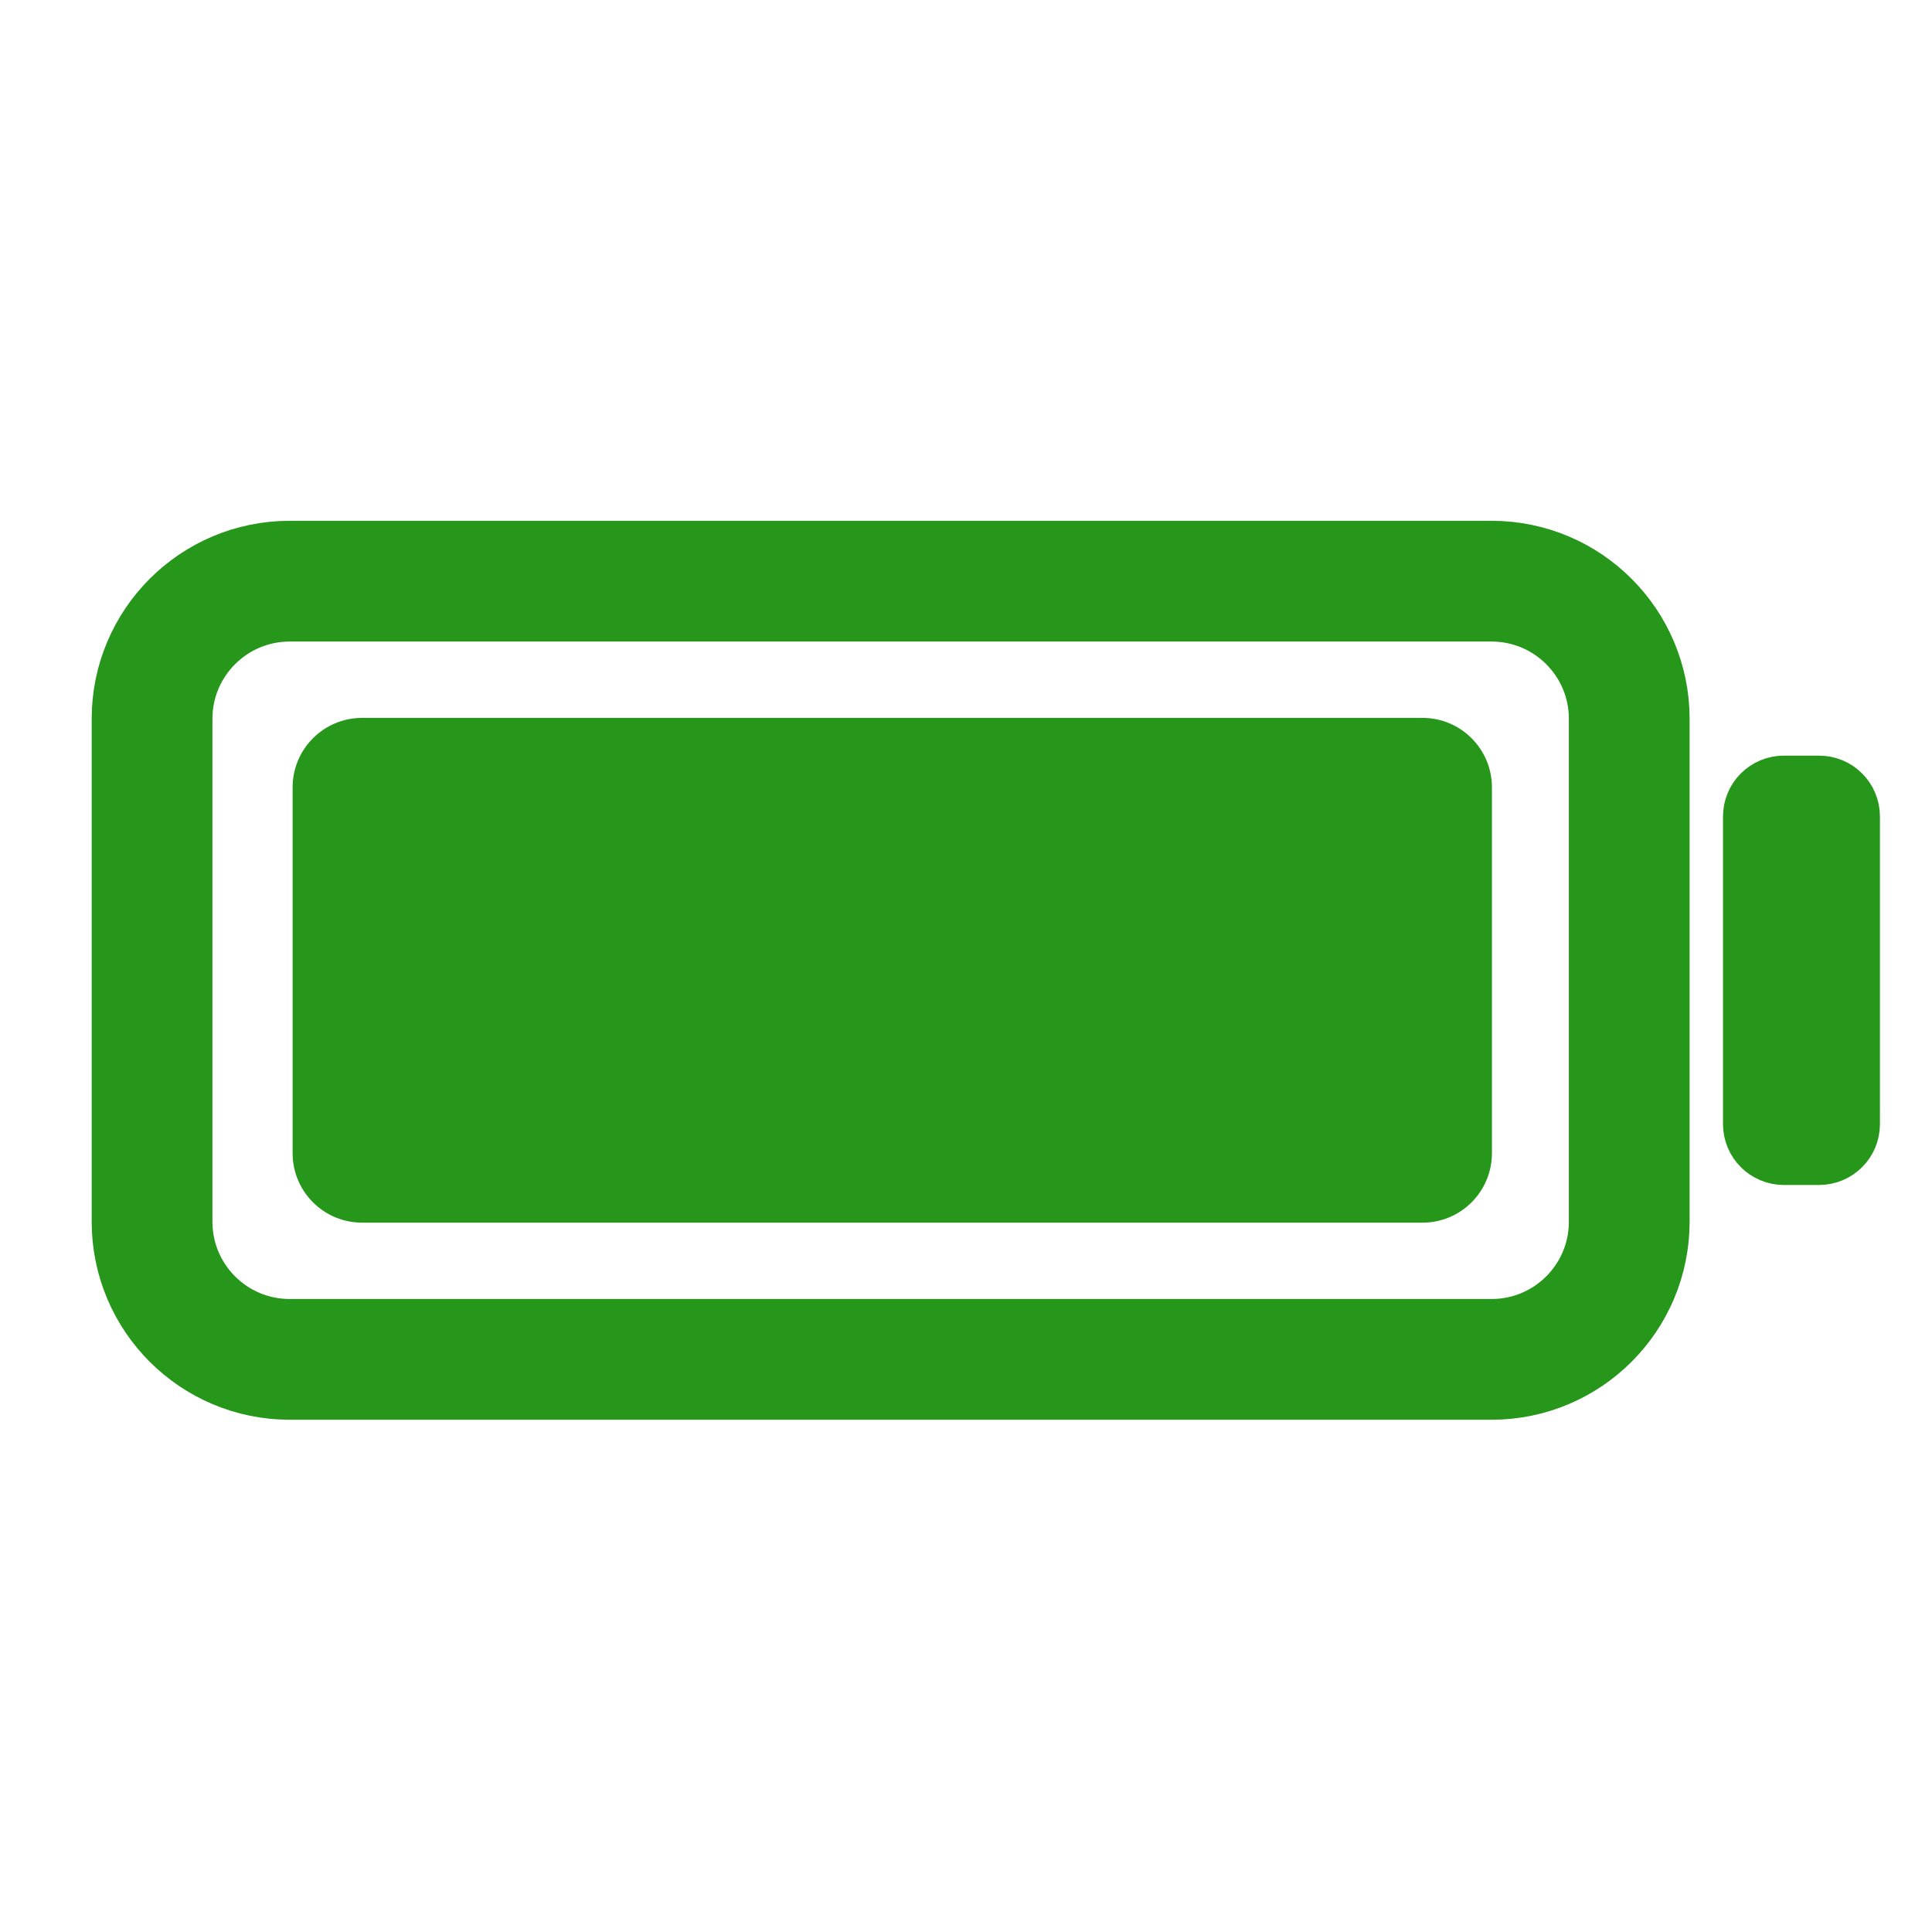 <?xml version="1.0" encoding="UTF-8"?>
<svg height="128px" viewBox="0 0 128 128" width="128px" xmlns="http://www.w3.org/2000/svg">
    <path d="m 19.195 38.504 h 79.625 c 5.039 0 9.121 4.086 9.121 9.121 v 33.316 c 0 5.039 -4.082 9.121 -9.121 9.121 h -79.625 c -5.039 0 -9.121 -4.082 -9.121 -9.121 v -33.316 c 0 -5.035 4.082 -9.121 9.121 -9.121 z m 0 0" fill="none" stroke="#27971b" stroke-linecap="round" stroke-miterlimit="14.5" stroke-width="8"/>
    <g fill="#27971b" fill-rule="evenodd">
        <path d="m 23.988 47.562 h 70.258 c 2.539 0 4.598 2.062 4.598 4.602 v 24.238 c 0 2.543 -2.059 4.602 -4.598 4.602 h -70.258 c -2.539 0 -4.602 -2.059 -4.602 -4.602 v -24.238 c 0 -2.539 2.062 -4.602 4.602 -4.602 z m 0 0"/>
        <path d="m 118.184 52.719 h 2.336 c 0.762 0 1.375 0.613 1.375 1.375 v 20.383 c 0 0.758 -0.613 1.375 -1.375 1.375 h -2.336 c -0.758 0 -1.375 -0.617 -1.375 -1.375 v -20.383 c 0 -0.762 0.617 -1.375 1.375 -1.375 z m 0 0" stroke="#27971b" stroke-linecap="round" stroke-miterlimit="14.5" stroke-width="5.312"/>
    </g>
</svg>
